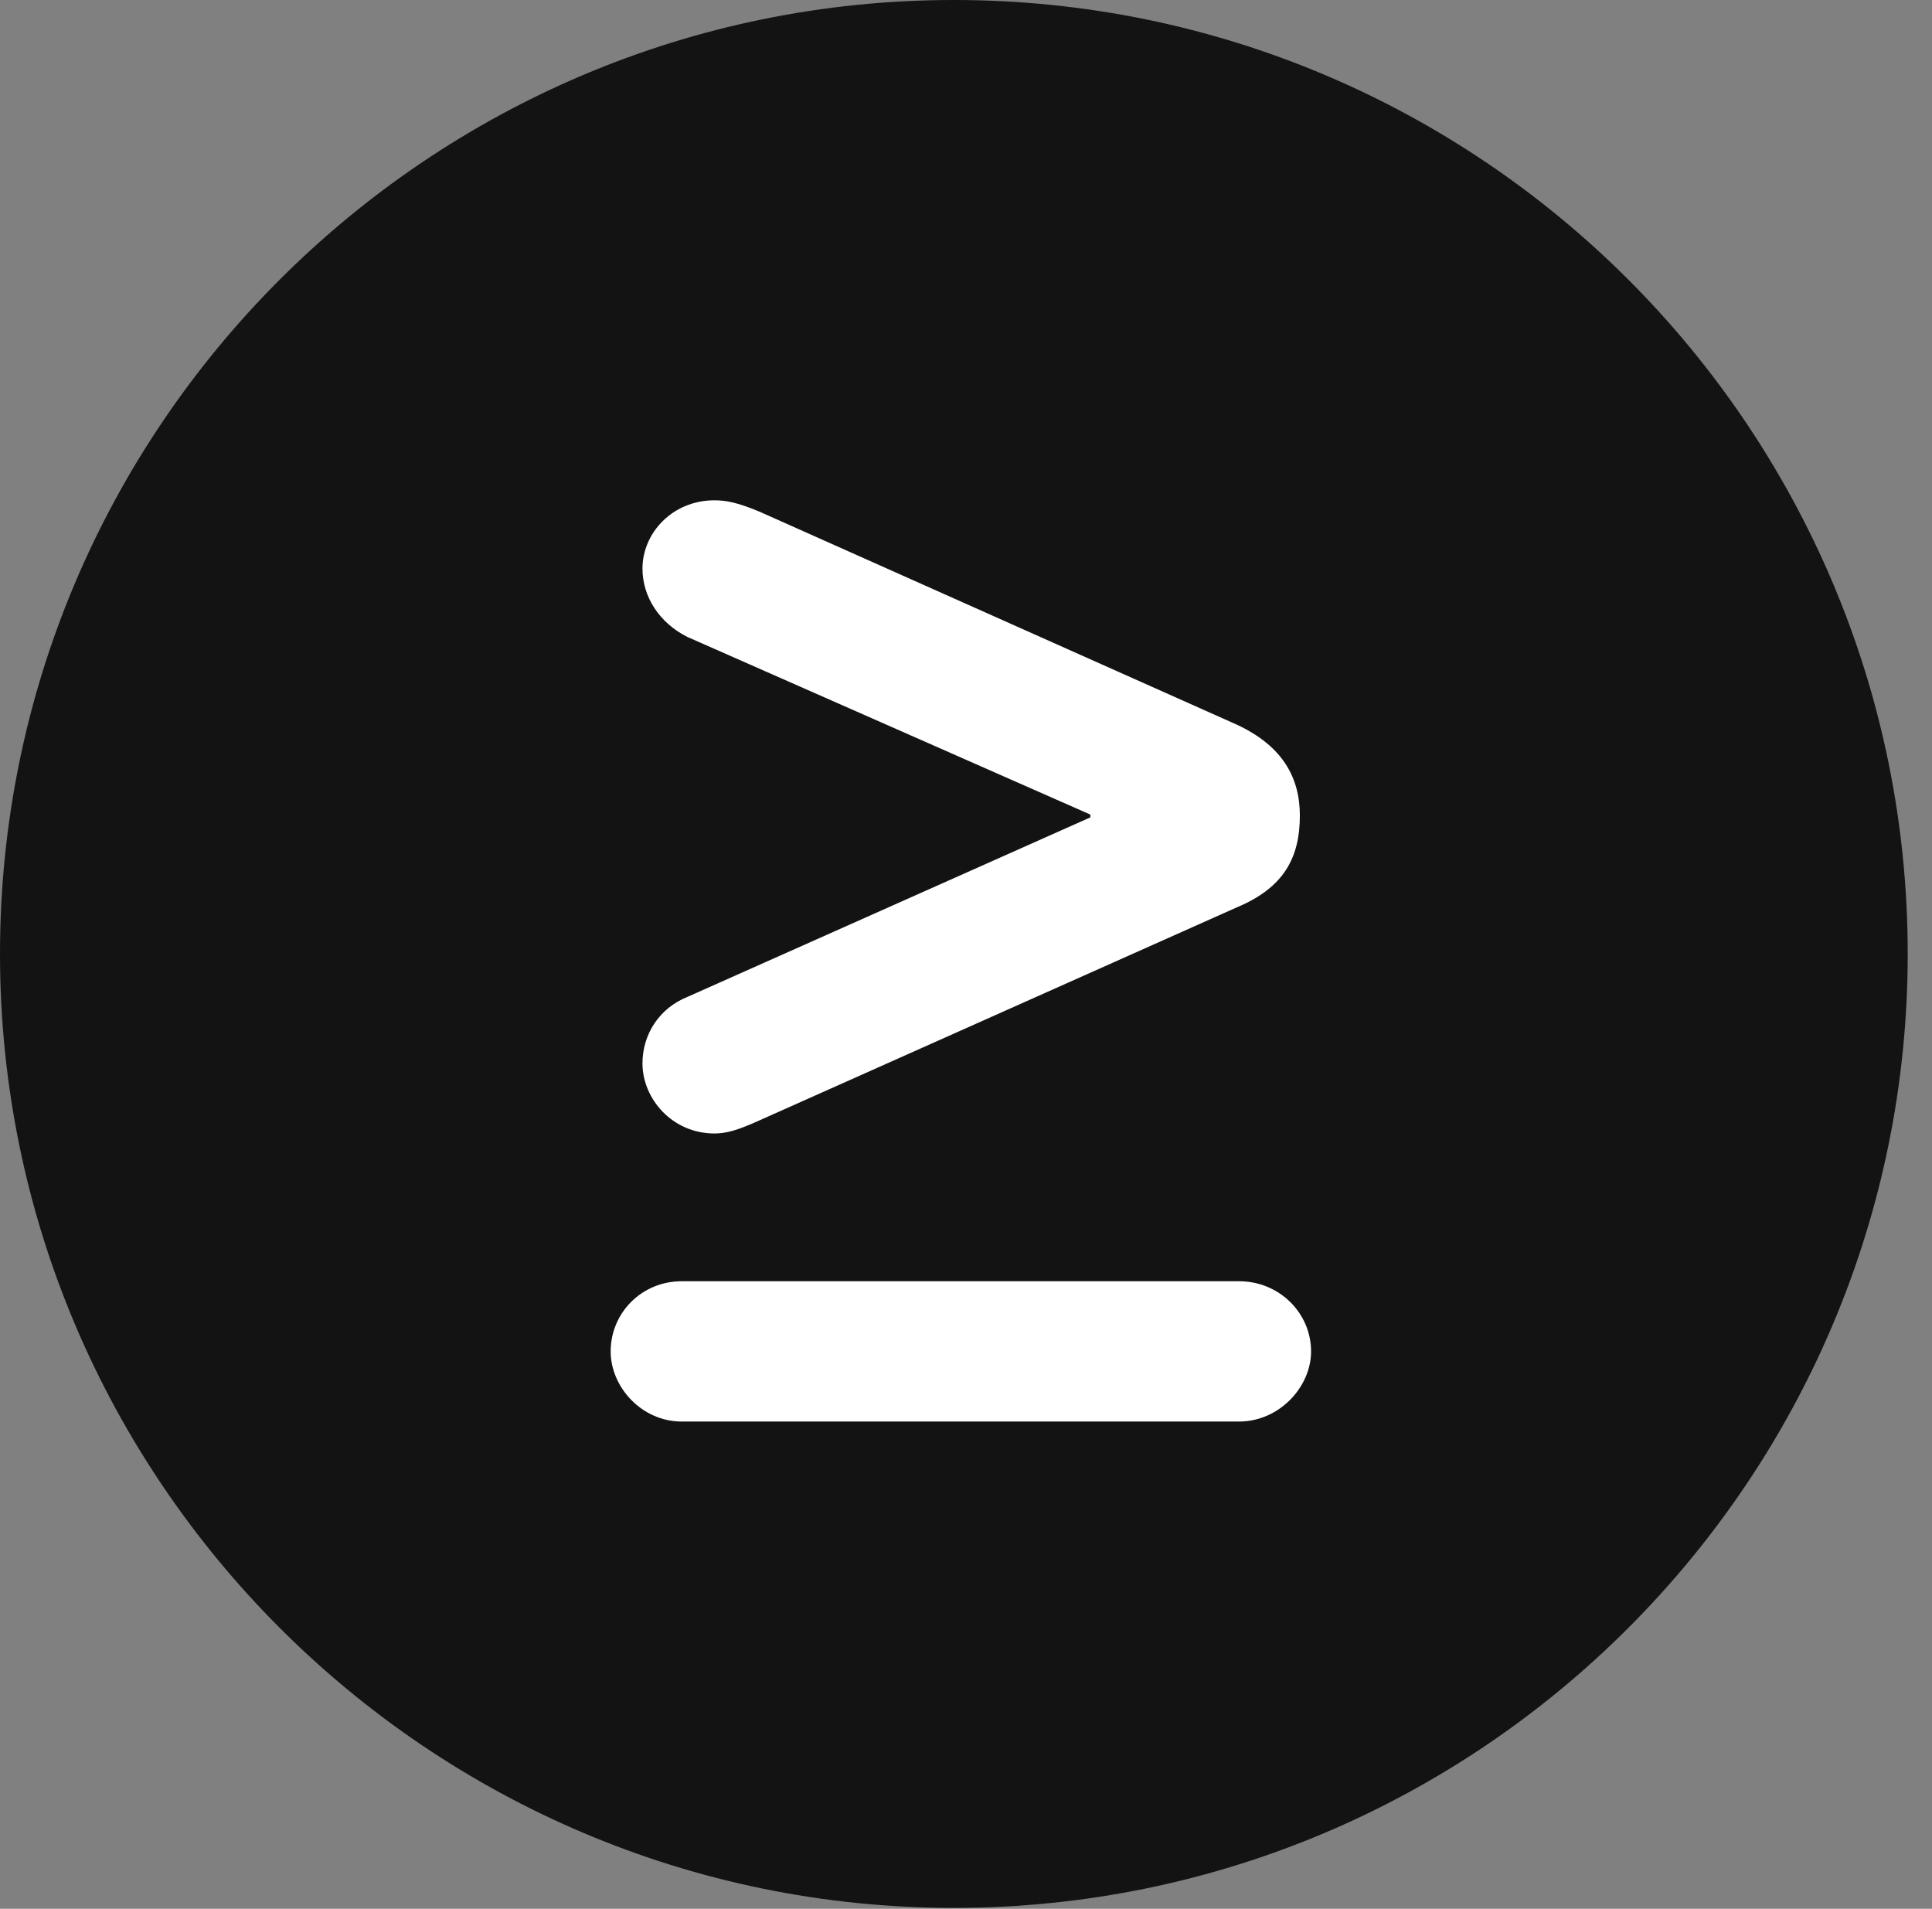 <?xml version="1.0" encoding="UTF-8"?>
<!--Generator: Apple Native CoreSVG 326-->
<!DOCTYPE svg
PUBLIC "-//W3C//DTD SVG 1.1//EN"
       "http://www.w3.org/Graphics/SVG/1.1/DTD/svg11.dtd">
<svg version="1.1" xmlns="http://www.w3.org/2000/svg" xmlns:xlink="http://www.w3.org/1999/xlink" viewBox="0 0 28.246 27.904">
 <rect x="0" y="0" width="28.246" height="27.904" fill="#808080" stroke="none"/>
 <g>
  <rect height="27.904" opacity="0" width="28.246" x="0" y="0"/>
  <path d="M13.945 27.891C21.643 27.891 27.891 21.629 27.891 13.945C27.891 6.248 21.643 0 13.945 0C6.262 0 0 6.248 0 13.945C0 21.629 6.262 27.891 13.945 27.891Z" fill="black" fill-opacity="0.85"/>
  <path d="M19.168 19.756C19.168 20.275 18.703 20.781 18.115 20.781L9.967 20.781C9.379 20.781 8.928 20.275 8.928 19.756C8.928 19.195 9.379 18.73 9.967 18.73L18.115 18.73C18.703 18.73 19.168 19.195 19.168 19.756ZM10.445 16.57C9.83 16.57 9.393 16.064 9.393 15.545C9.393 15.121 9.639 14.738 10.049 14.574L15.941 11.949L15.941 11.908L10.049 9.311C9.639 9.105 9.393 8.723 9.393 8.312C9.393 7.793 9.83 7.314 10.445 7.314C10.609 7.314 10.773 7.342 11.102 7.479L18.088 10.596C18.758 10.91 19.004 11.375 19.004 11.922C19.004 12.537 18.771 12.975 18.088 13.262L11.102 16.379C10.773 16.529 10.609 16.57 10.445 16.57Z" fill="white"/>
 </g>
</svg>
